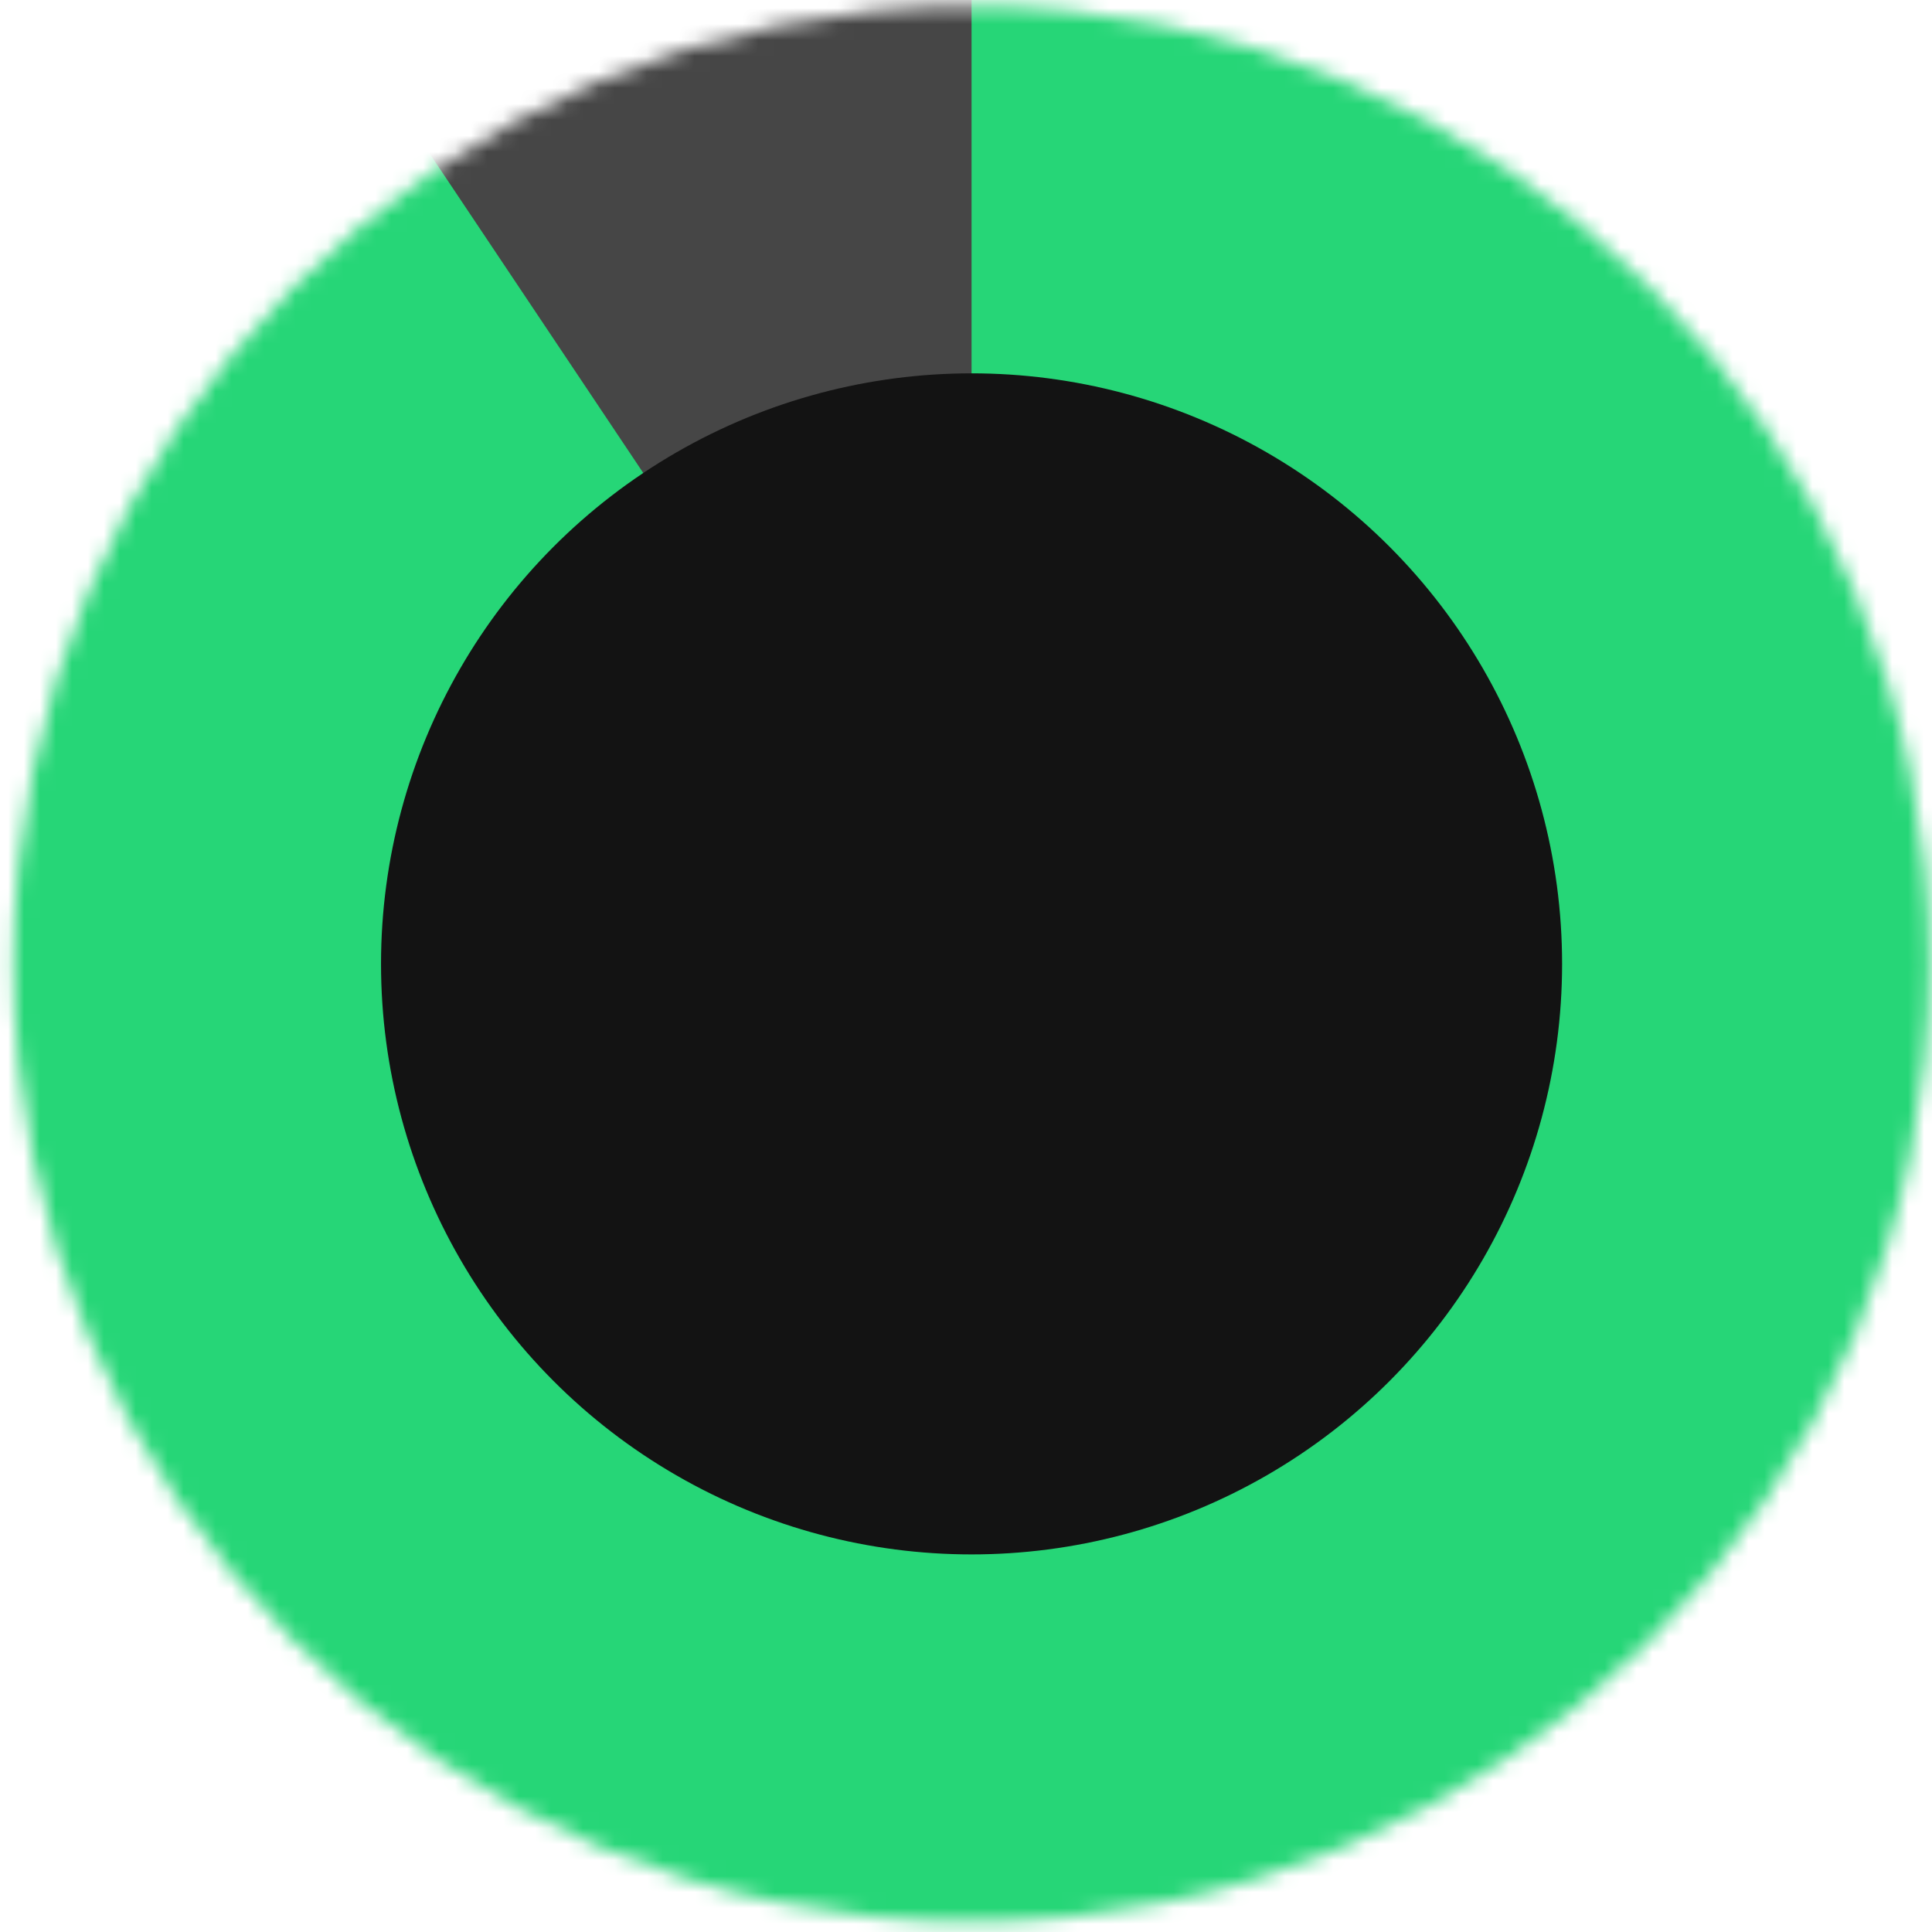 <svg width="121" height="121" viewBox="0 0 121 121" fill="none" xmlns="http://www.w3.org/2000/svg">
<mask id="mask0" mask-type="alpha" maskUnits="userSpaceOnUse" x="0" y="0" width="121" height="121">
<circle cx="60.848" cy="60.367" r="60" fill="#C4C4C4"/>
</mask>
<g mask="url(#mask0)">
<rect x="-9.125" y="-9.606" width="139.946" height="139.946" fill="#26D677"/>
<path d="M-9.125 -9.606H60.848V60.367L19.206 -1.901L-9.125 -9.606Z" fill="#464646"/>
</g>
<circle cx="60.848" cy="60.367" r="36.985" fill="#131313"/>
</svg>
